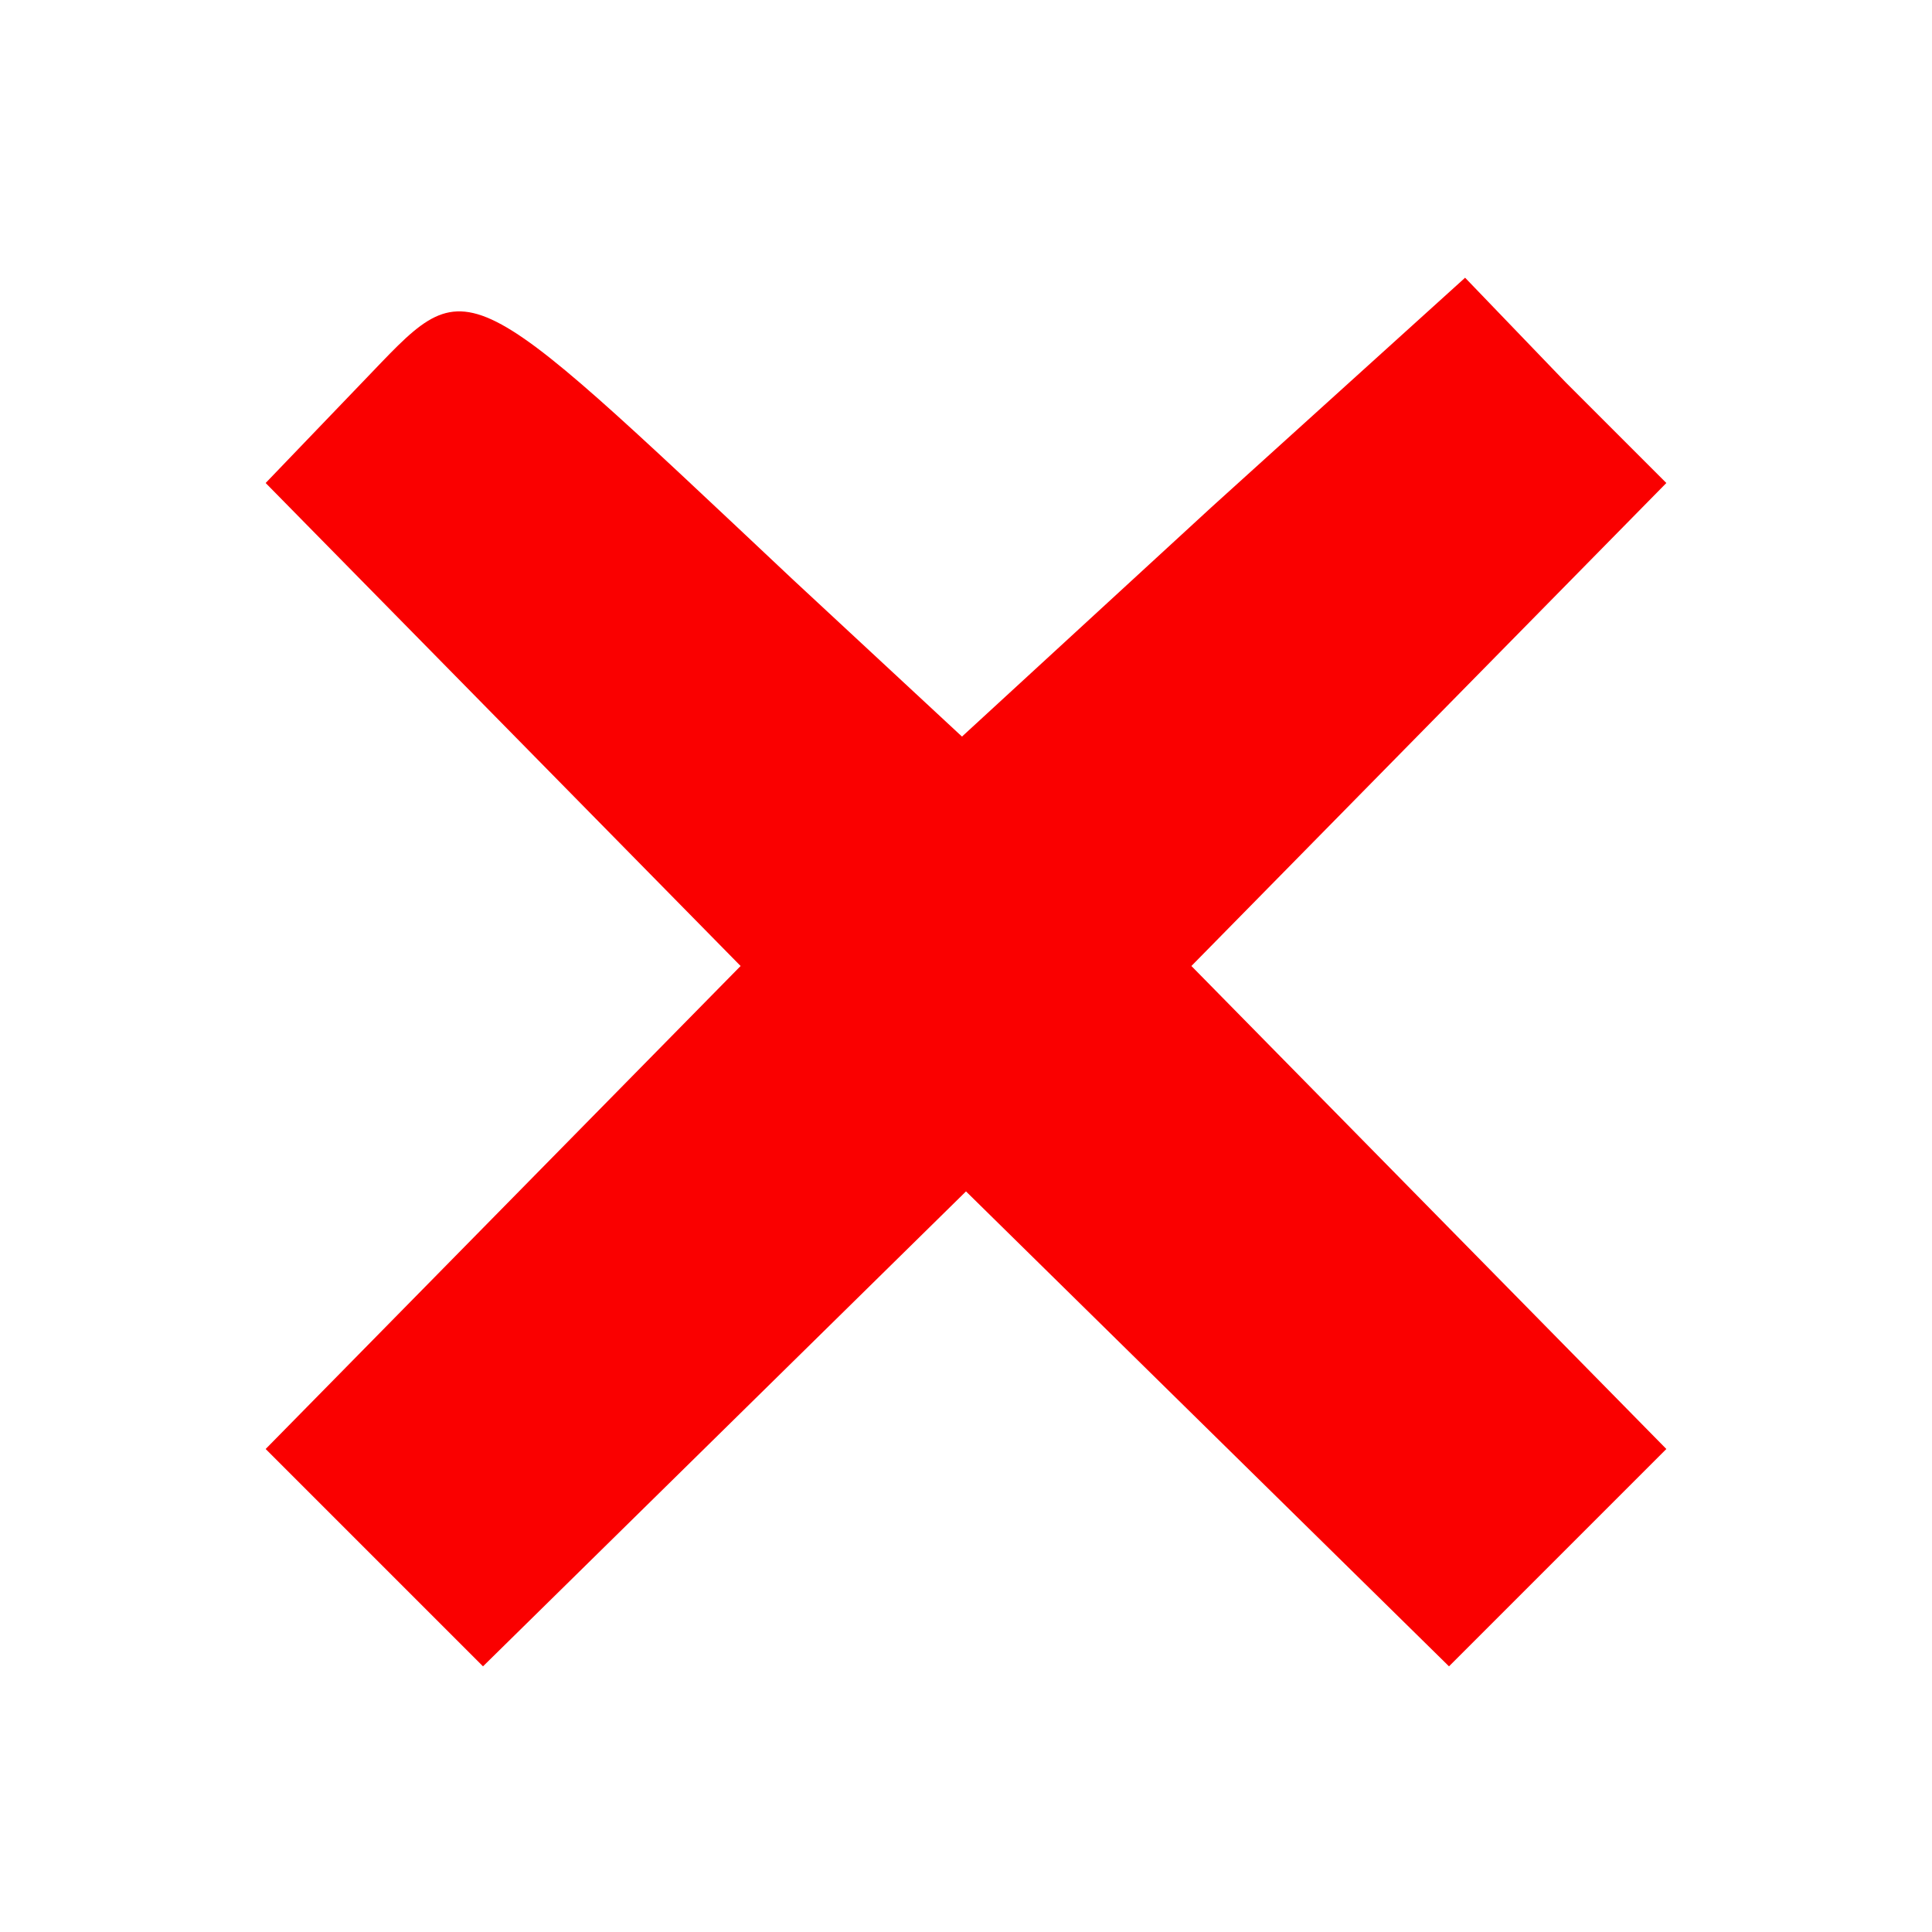 <?xml version="1.0" standalone="no"?>
<!DOCTYPE svg PUBLIC "-//W3C//DTD SVG 20010904//EN"
 "http://www.w3.org/TR/2001/REC-SVG-20010904/DTD/svg10.dtd">
<svg version="1.0" xmlns="http://www.w3.org/2000/svg"
 width="48pt" height="48pt" viewBox="0 0 48 48"
 preserveAspectRatio="xMidYMid meet">

<g transform="translate(0,48) scale(0.1,-0.1)"
fill="#fa0000" stroke="none">
<path d="M90 385 l-24 -25 59 -60 59 -60 -59 -60 -59 -60 27 -27 27 -27 60 59
60 59 60 -59 60 -59 27 27 27 27 -59 60 -59 60 59 60 59 60 -25 25 -25 26 -63
-57 -62 -57 -42 39 c-84 79 -80 77 -107 49z"/>
</g>
</svg>
